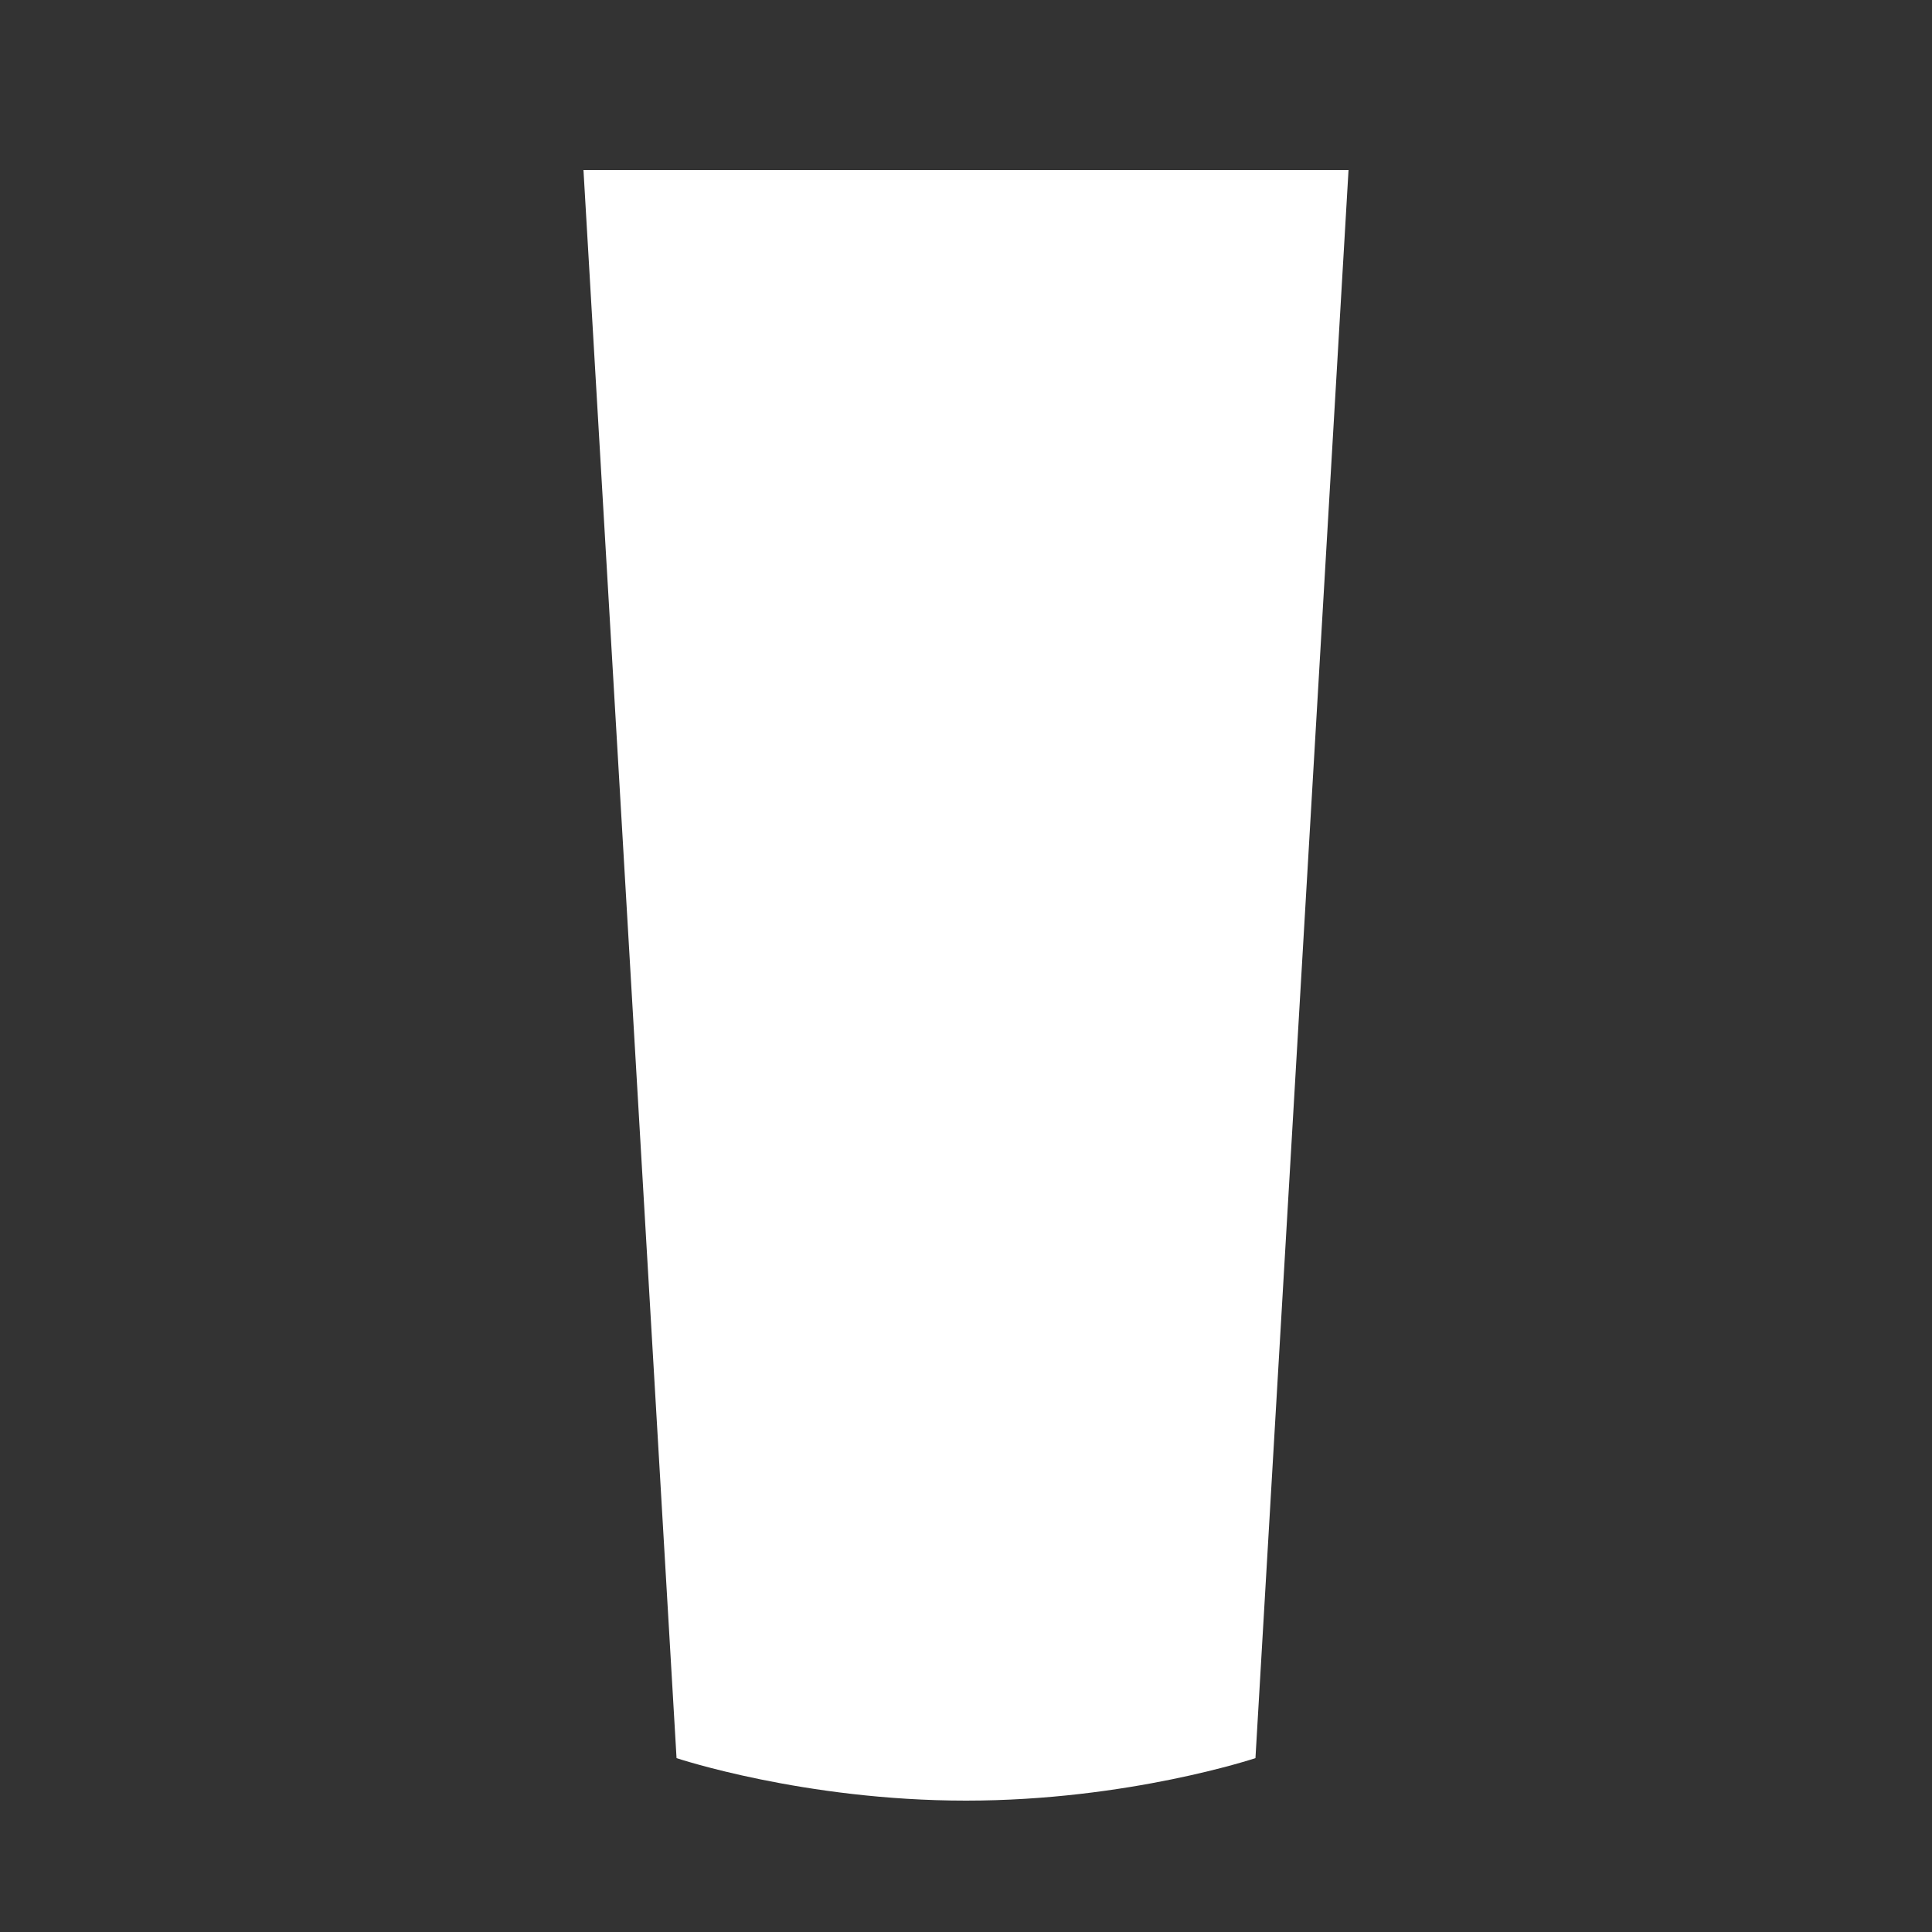 <svg xmlns="http://www.w3.org/2000/svg" viewBox="0 0 500 500"><rect x="0" y="0" width="500" height="500" fill="#333333" stroke="none"/><defs><style>.cls-1{fill:none;}.cls-2{fill:#fff;}</style></defs><title>highball_segment</title><g id="Layer_1" data-name="Layer 1"><rect class="cls-1" width="500" height="500"/></g><g id="Layer_2" data-name="Layer 2"><path class="cls-2" d="M151,44l24.09,411S208,466,250,466s74.91-11,74.91-11L349,44Z"/></g><g id="Layer_4" data-name="Layer 4"><path class="cls-2" d="M314.56,376H185.44c1.68,21.22,2.74,34.48,2.74,34.48S195.91,418,250,418s61.82-7.52,61.82-7.52S312.88,397.22,314.56,376Z"/><path class="cls-2" d="M314.56,376c.93-11.83,2.05-26.13,3.28-42H182.16c1.23,15.87,2.35,30.17,3.28,42Z"/><path class="cls-2" d="M317.84,334c1-13.11,2.12-27.28,3.24-42H178.92c1.12,14.72,2.22,28.89,3.24,42Z"/><path class="cls-2" d="M321.08,292c1-13.67,2.11-27.8,3.17-42H175.75c1.06,14.2,2.13,28.33,3.17,42Z"/><path class="cls-2" d="M324.25,250c1.05-14.08,2.09-28.21,3.09-42H172.66c1,13.79,2,27.92,3.09,42Z"/><path class="cls-2" d="M327.34,208c1.05-14.54,2.06-28.7,3-42H169.69c.91,13.3,1.92,27.46,3,42Z"/><path class="cls-2" d="M330.31,166c1.06-15.39,2-29.63,2.74-42H167c.75,12.37,1.68,26.61,2.74,42Z"/><path class="cls-2" d="M333.05,124c1.21-19.86,1.95-34.87,1.95-42H165c0,7.13.74,22.14,1.95,42Z"/></g></svg>